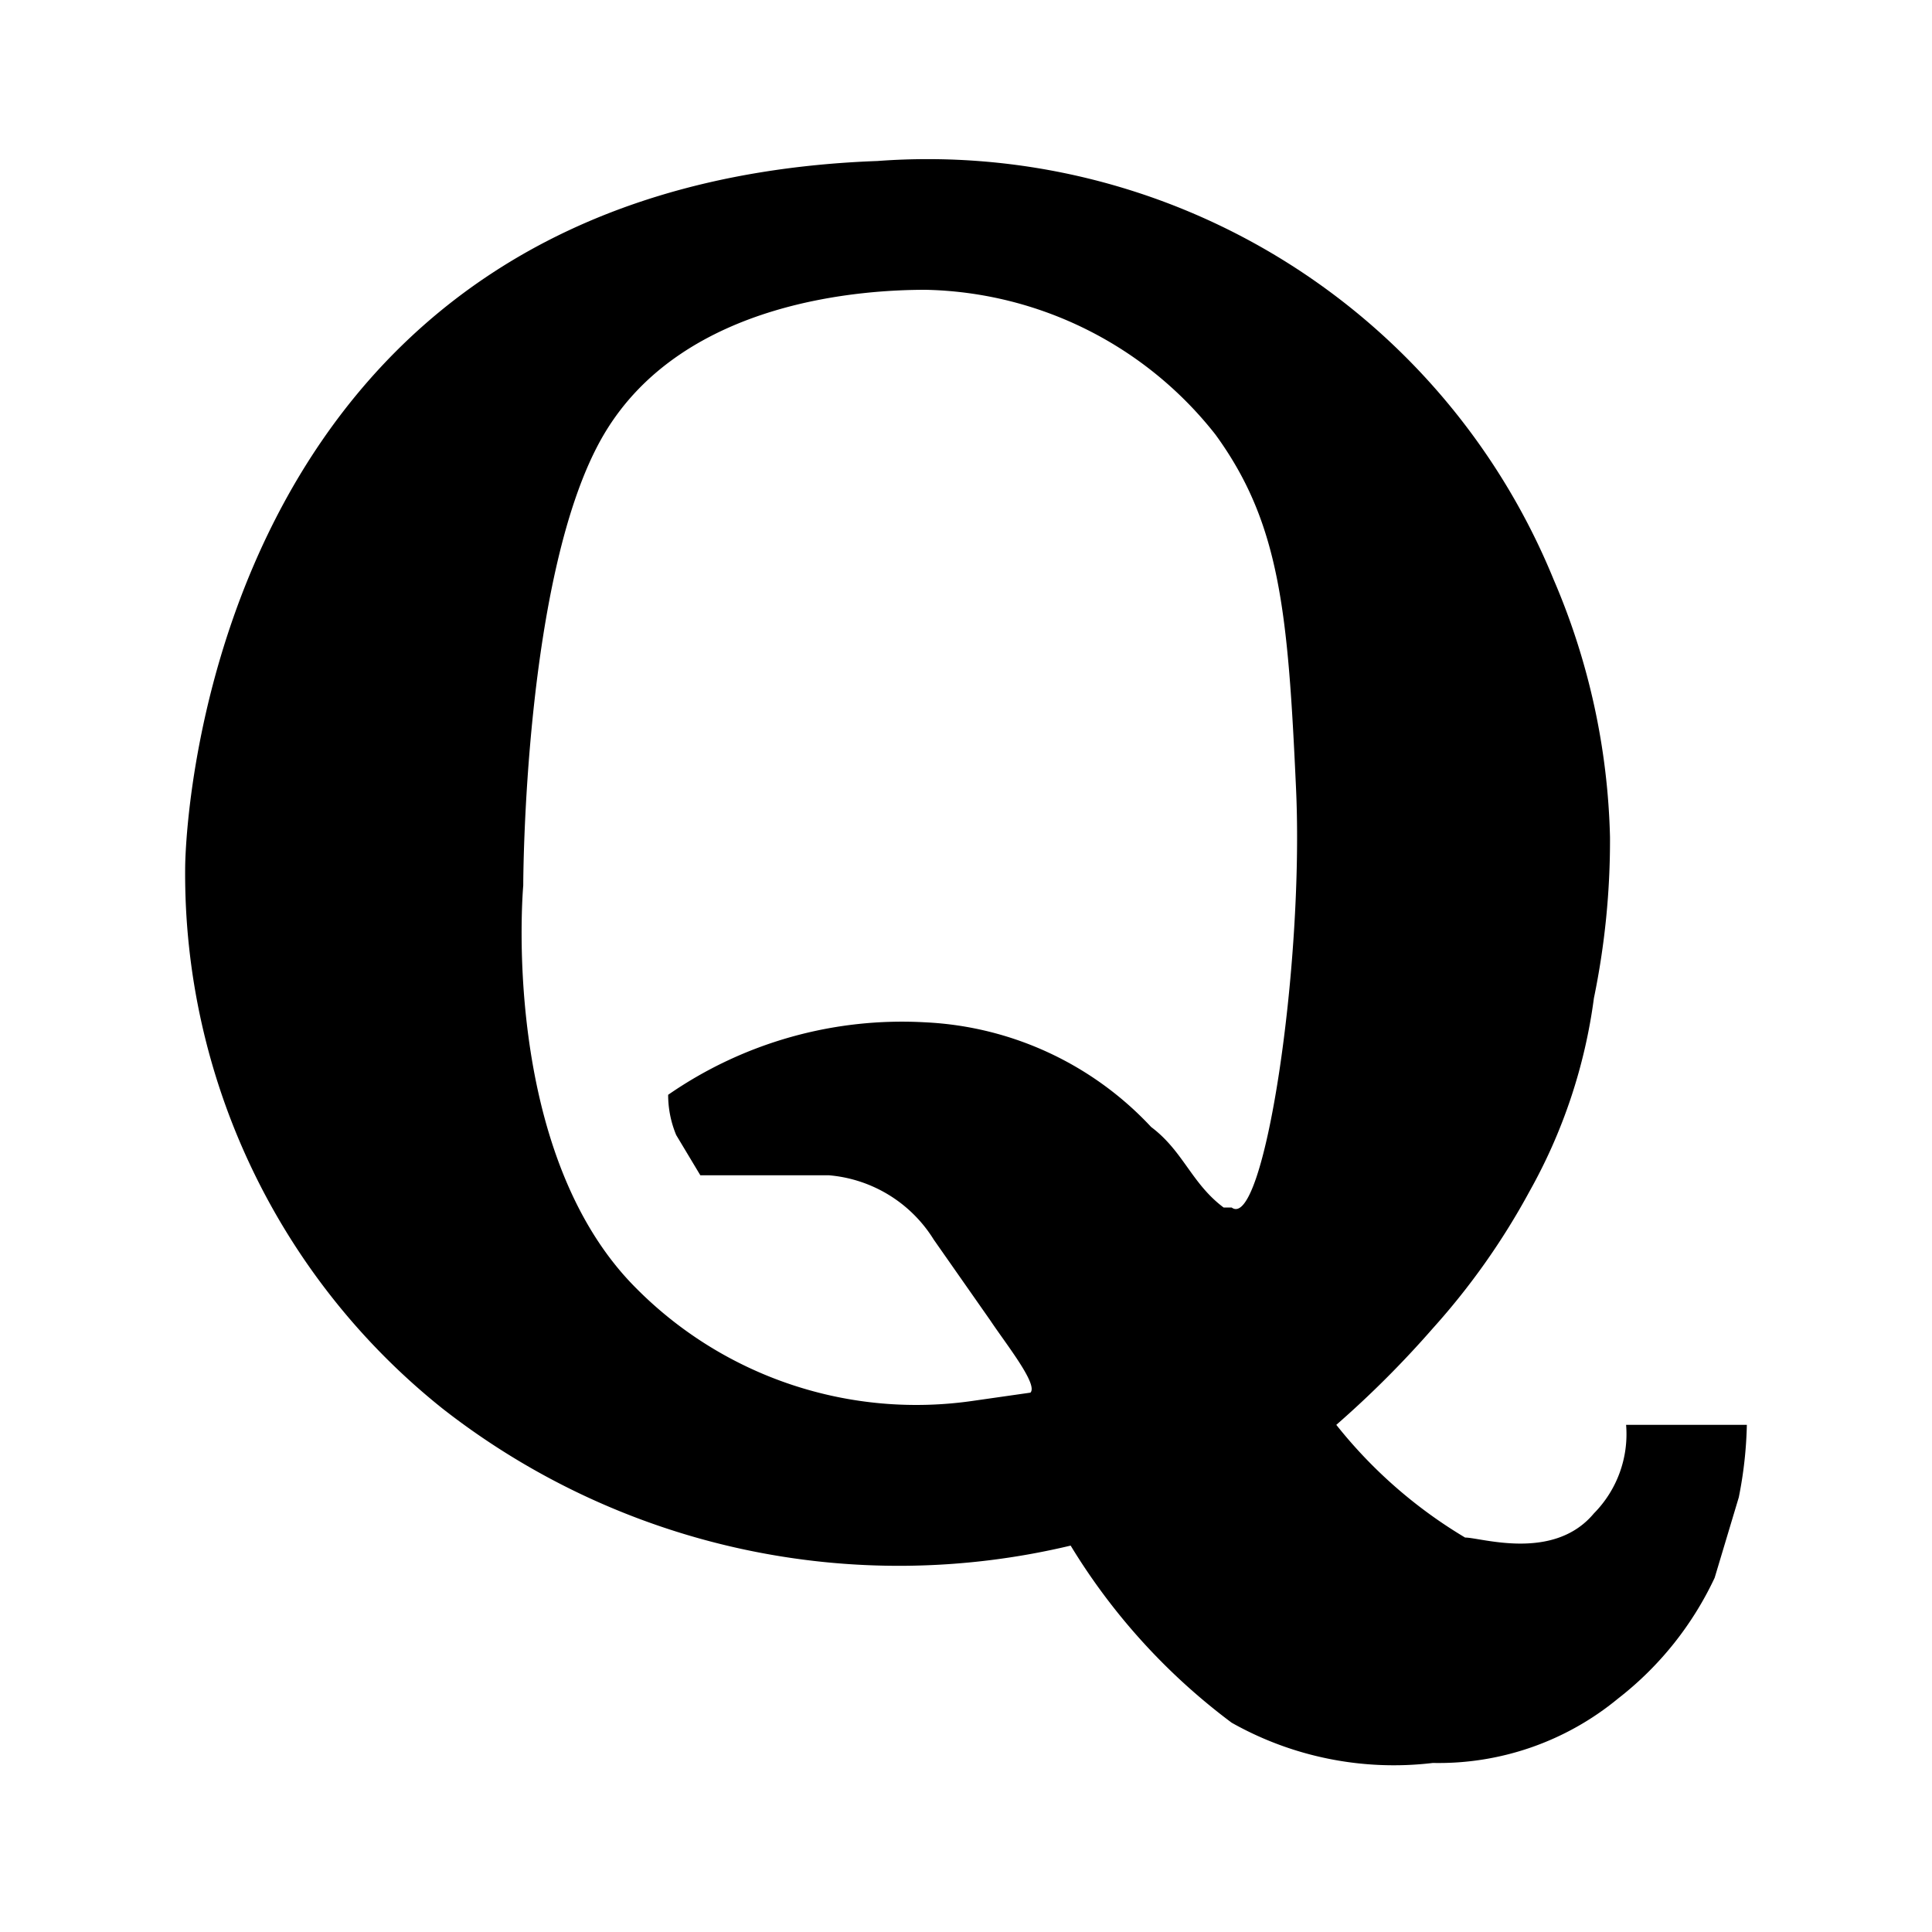 <svg height="24" viewBox="0 0 24 24" width="24" xmlns="http://www.w3.org/2000/svg" class="matericons matericons-quora"><path d="M19.8 18.8a1.4 1.4 0 0 0 .4-1.1h1.5a5.1 5.1 0 0 1-.1.9l-.3 1a4.1 4.1 0 0 1-1.2 1.5 3.5 3.5 0 0 1-2.3.8 4.1 4.1 0 0 1-2.5-.5 7.8 7.8 0 0 1-2-2.2 9.2 9.2 0 0 1-7.8-1.7 8.5 8.5 0 0 1-3.2-6.7c0-.7.4-8.5 8.6-8.8a8.4 8.4 0 0 1 8.4 5.2 8.6 8.6 0 0 1 .7 3.2 9.7 9.7 0 0 1-.2 2 6.7 6.7 0 0 1-.8 2.4 8.8 8.8 0 0 1-1.2 1.7 12.5 12.5 0 0 1-1.2 1.2 5.9 5.9 0 0 0 1.6 1.4c.2 0 1.1.3 1.6-.3m-7-1.5c.1-.1-.3-.6-.5-.9l-.7-1a1.7 1.7 0 0 0-1.3-.8H8.7l-.3-.5a1.3 1.3 0 0 1-.1-.5 5.1 5.1 0 0 1 3.2-.9 4.1 4.1 0 0 1 2.8 1.3c.4.3.5.7.9 1h.1c.4.3.9-3 .8-5.2s-.2-3.3-1-4.4a4.7 4.7 0 0 0-3.6-1.8c-.7 0-3 .1-4 1.8s-1 5.6-1 5.6-.3 3.3 1.4 5a4.9 4.9 0 0 0 4.2 1.4z"></path></svg>